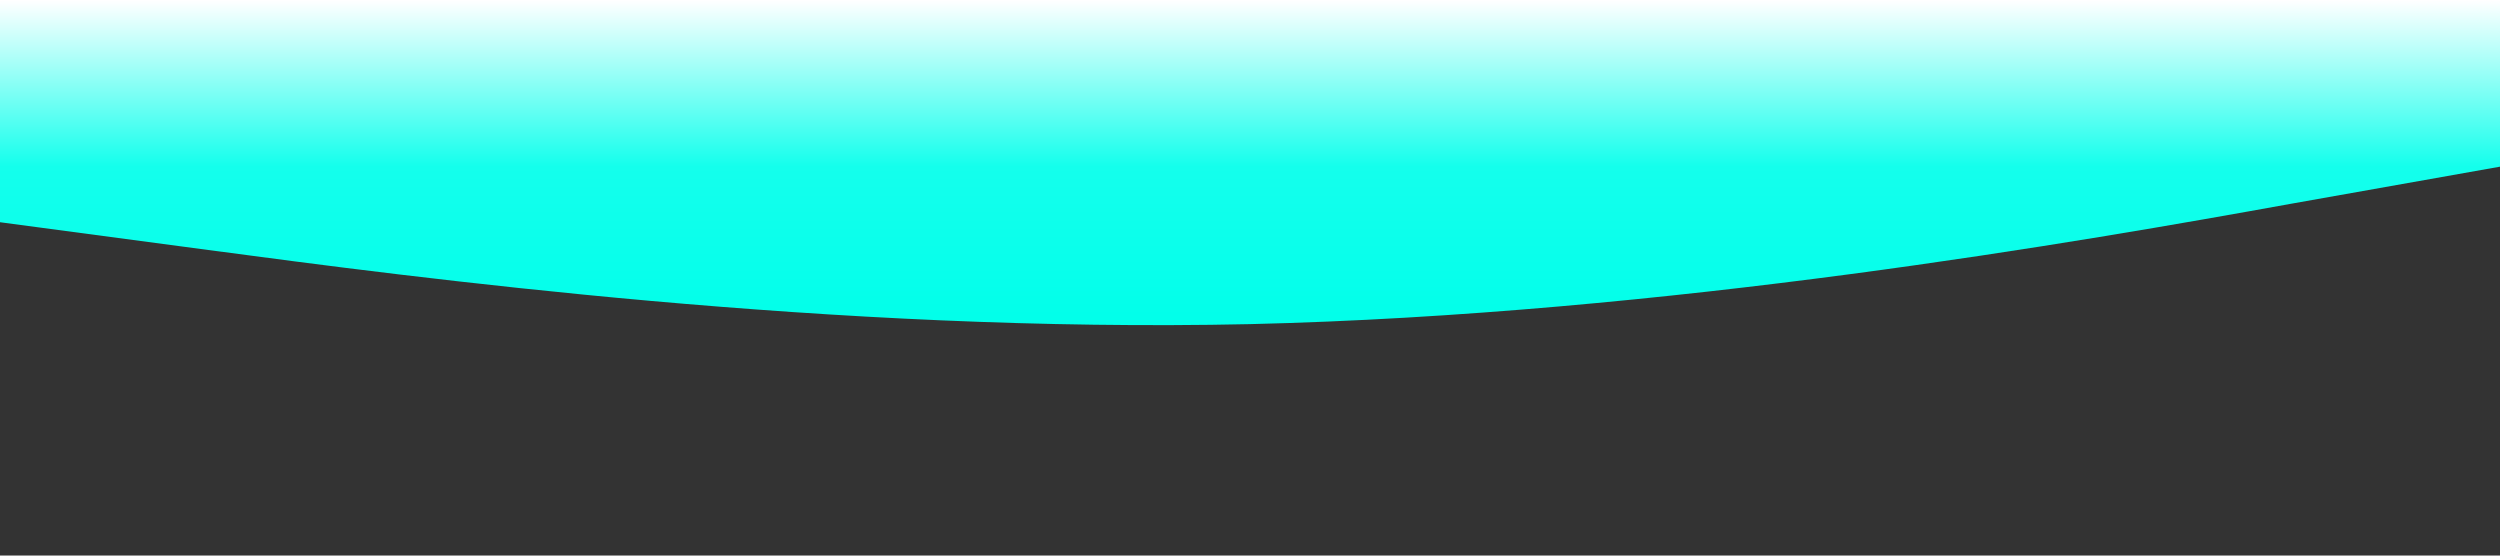<svg xmlns="http://www.w3.org/2000/svg" viewBox="0 0 1440 320">
    <rect x="0" y="0" width="1440" height="320" fill="#333333" stroke="none"/>
    <linearGradient id="grad1" x1="0%" y1="100%" x2="0%" y2="0%">
        <stop offset="0%" style="stop-color:#00ffea;stop-opacity:1" />
        <stop offset="50%" style="stop-color:#14ffec;stop-opacity:1" />
        <stop offset="100%" style="stop-color:#ffffff;stop-opacity:1" />
    </linearGradient>
    <path fill="url(#grad1)" fill-opacity="1"
        d="M0,128L120,144C240,160,480,192,720,186.7C960,181,1200,139,1320,117.3L1440,96L1440,0L1320,0C1200,0,960,0,720,0C480,0,240,0,120,0L0,0Z">
    </path>
</svg>